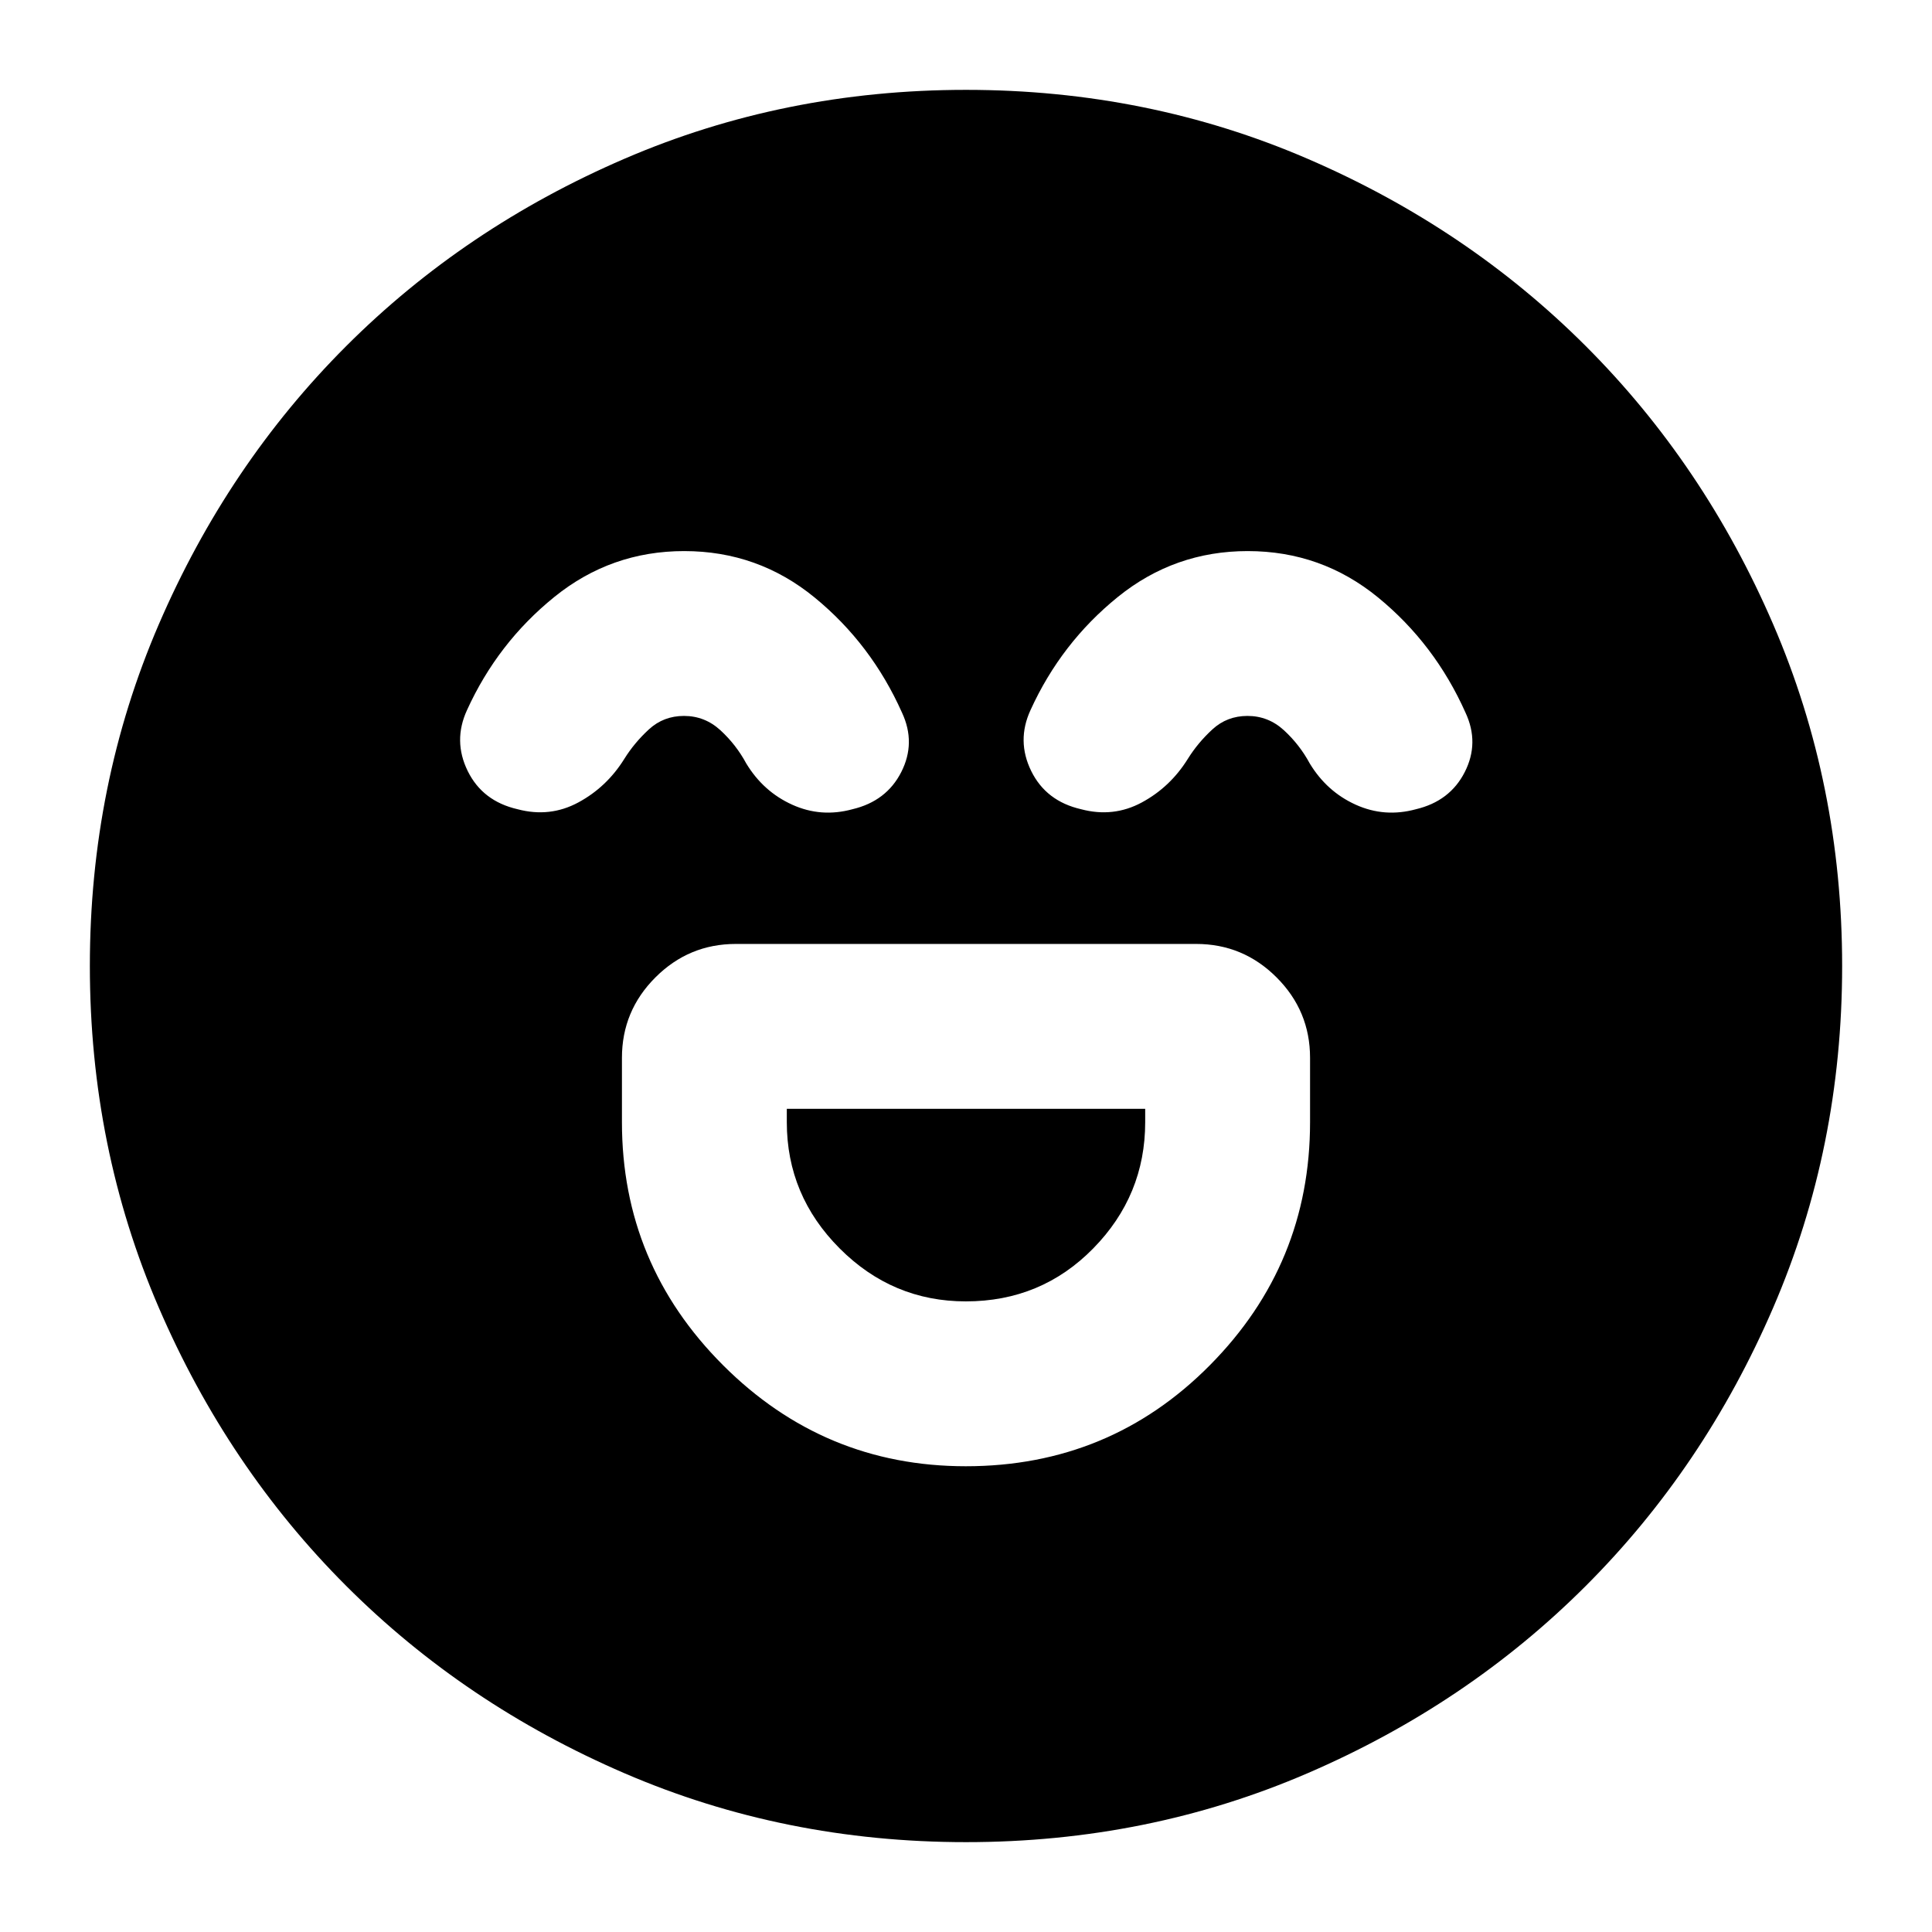 <svg xmlns="http://www.w3.org/2000/svg" height="24" viewBox="0 -960 960 960" width="24"><path d="M479.91-231.43q71.57 0 121.31-50.24 49.74-50.23 49.74-120.72v-31.98q0-23.34-16.63-39.96-16.62-16.63-39.96-16.63H365.63q-23.34 0-39.96 16.63-16.63 16.62-16.63 39.96v31.98q0 70.49 50.21 120.72 50.21 50.24 120.66 50.24Zm.01-81.92q-36.44 0-62.7-26.32-26.26-26.31-26.26-62.72v-6.65h178.08v6.65q0 36.41-25.82 62.72-25.82 26.32-63.3 26.32ZM340-686.17q-36.38 0-64.56 22.8-28.18 22.79-43.4 56.24-7 15.24.36 30.24 7.36 15 24.82 19 16.02 4.24 30.14-3.38 14.12-7.62 22.84-21.62 5-8.04 12.26-14.71 7.26-6.66 17.4-6.66 10.38 0 18.16 7.16 7.78 7.17 12.78 16.45 8.48 14 22.84 20.5t29.9 2.26q16.94-4 24.3-18.5 7.36-14.5.36-29.5-15.22-34.11-43.4-57.2-28.18-23.08-64.8-23.08Zm280 0q-36.38 0-64.56 22.8-28.18 22.79-43.4 56.24-7 15.24.36 30.24 7.36 15 24.82 19 16.02 4.24 30.14-3.38 14.12-7.62 22.84-21.62 5-8.04 12.26-14.71 7.26-6.66 17.4-6.66 10.38 0 18.16 7.16 7.78 7.17 12.78 16.45 8.48 14 22.84 20.5t29.9 2.26q16.94-4 24.3-18.5 7.36-14.5.36-29.5-15.22-34.11-43.4-57.2-28.18-23.08-64.8-23.08ZM480-44.65q-90.32 0-169.72-34.24Q230.87-113.13 172-172q-58.87-58.87-93.11-138.28Q44.65-389.68 44.65-480t34.24-169.72Q113.13-729.13 172-788q58.87-58.87 138.28-93.11 79.4-34.24 169.72-34.24t169.72 34.24Q729.13-846.87 788-788q58.87 58.87 93.11 138.28 34.24 79.4 34.24 169.72t-34.24 169.72Q846.87-230.87 788-172q-58.87 58.87-138.28 93.11Q570.32-44.65 480-44.65Z"/></svg>